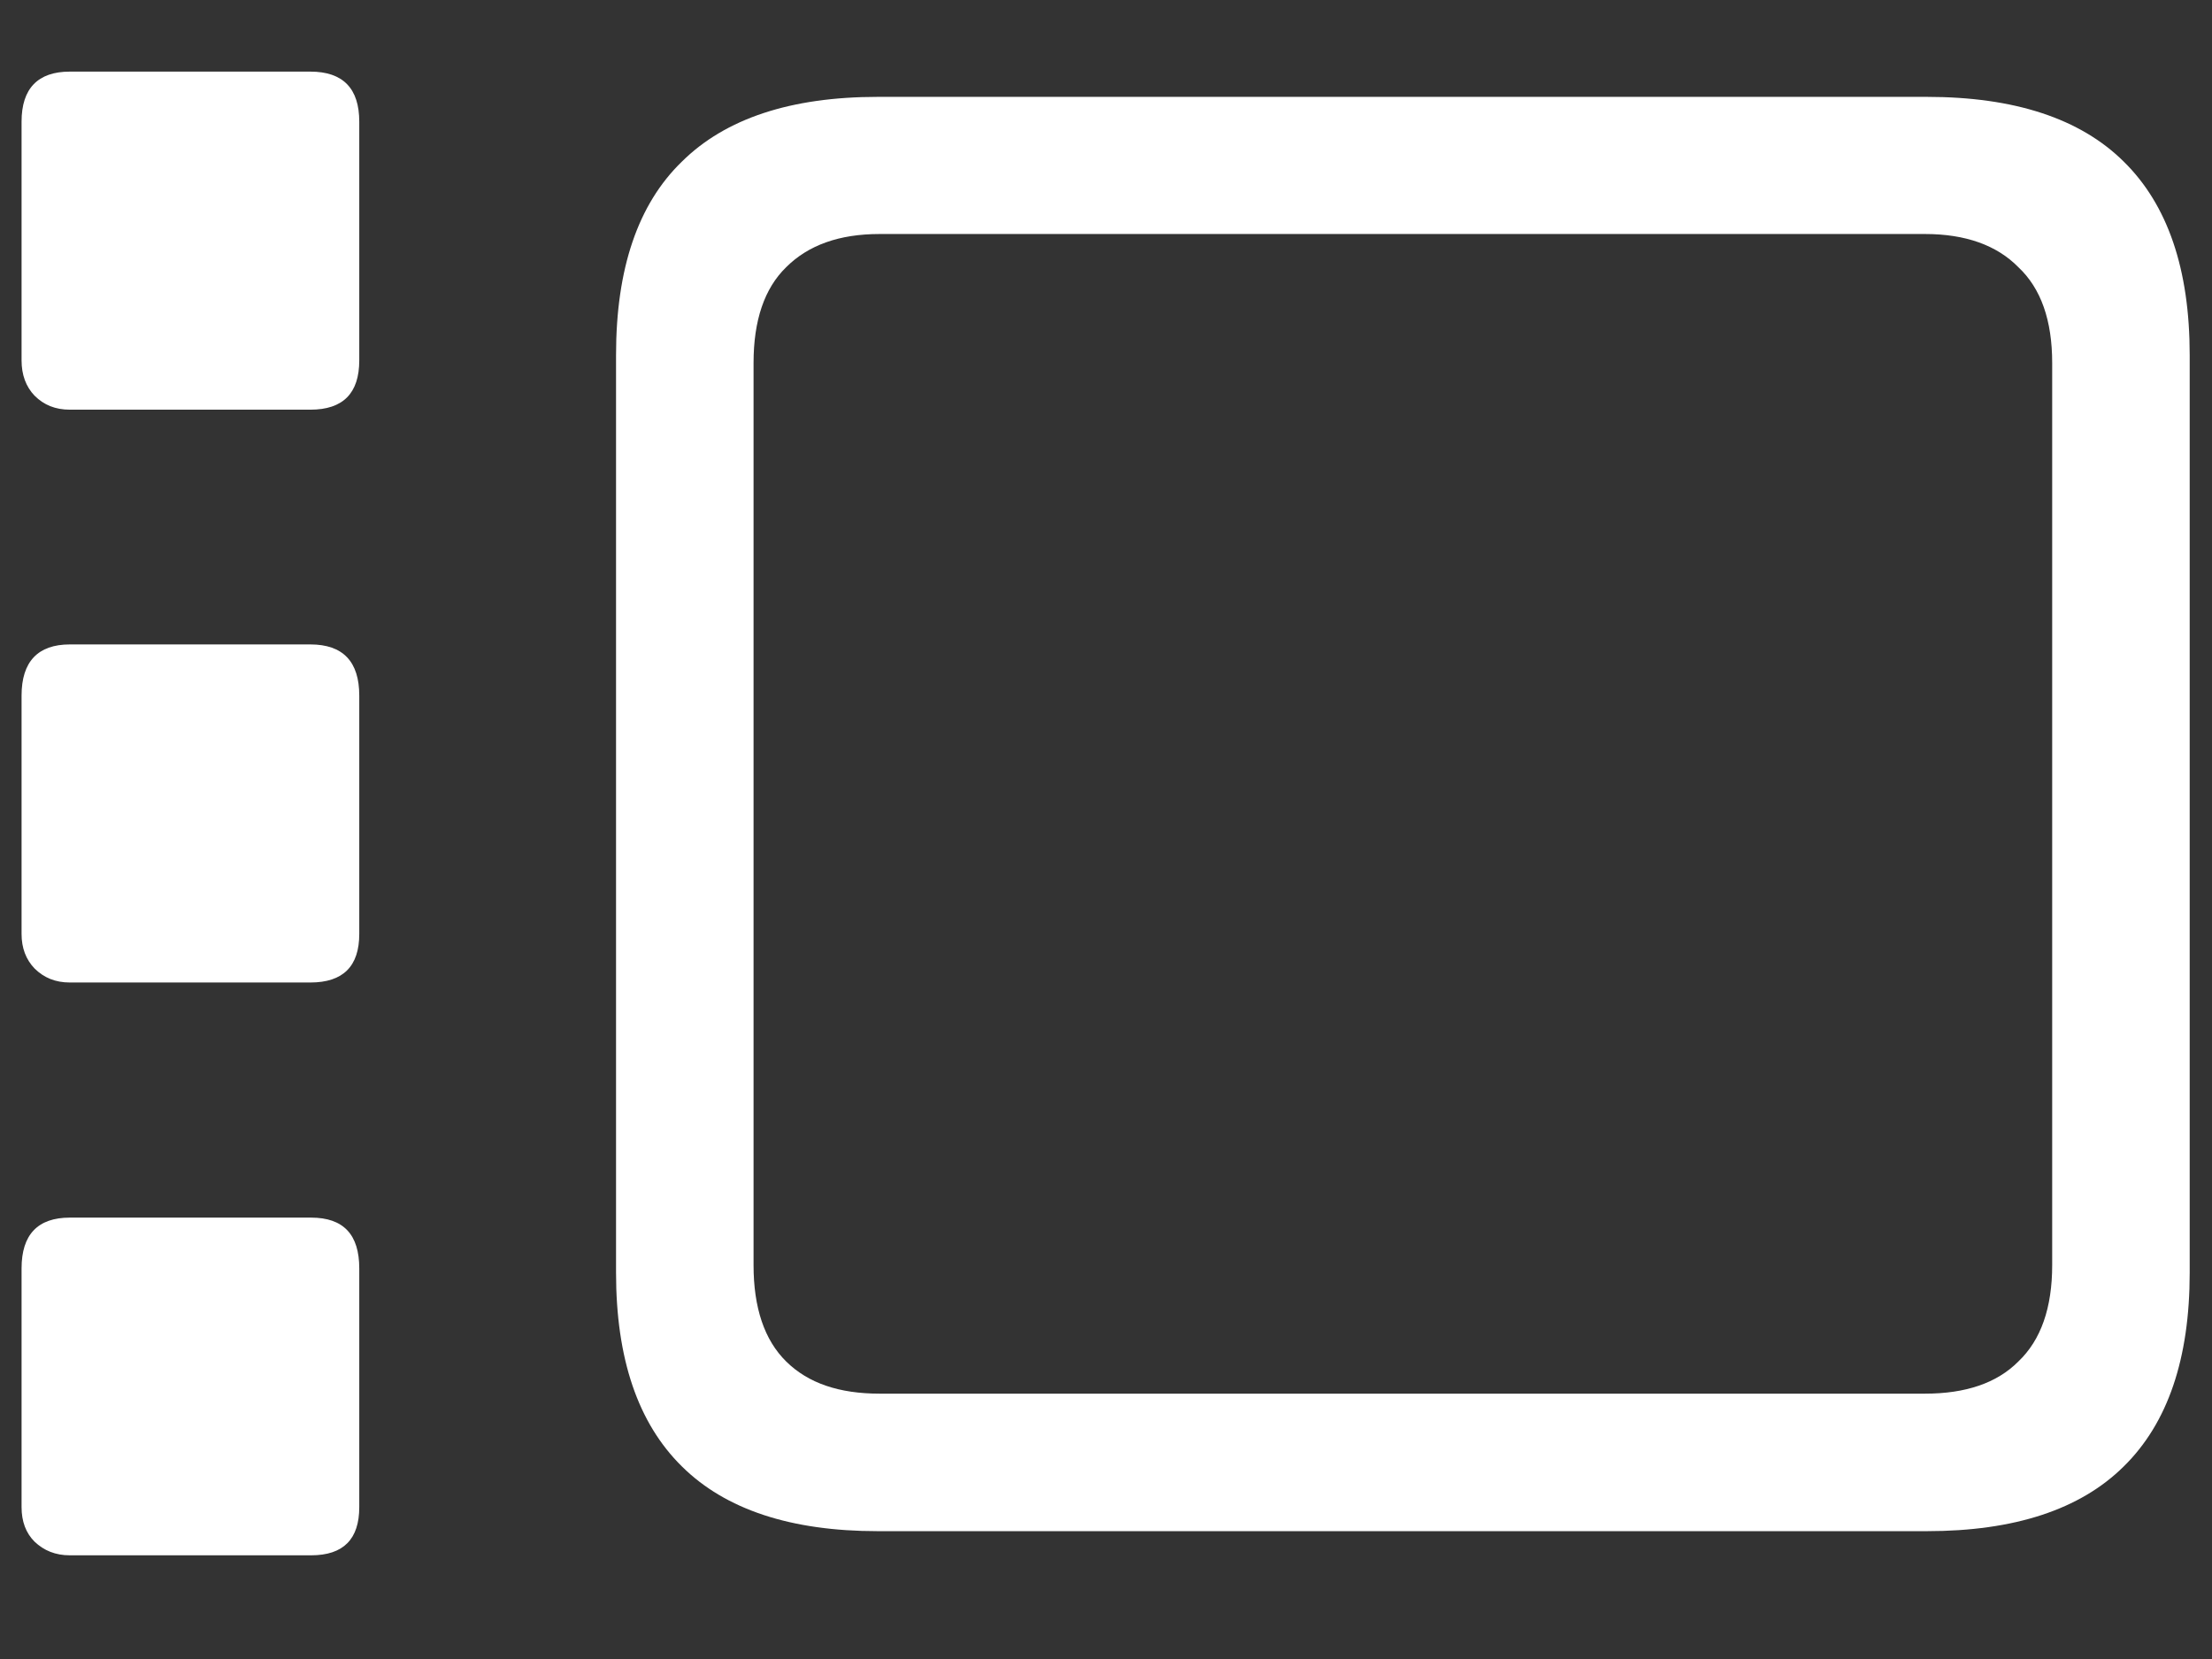 <?xml version="1.0" encoding="UTF-8"?>
<svg xmlns="http://www.w3.org/2000/svg" xmlns:xlink="http://www.w3.org/1999/xlink" width="24" height="18" viewBox="0 0 24 18" version="1.1">
<rect x="0" y="0" width="24" height="18" fill="#333333" stroke="none"/>
<g id="surface1">
<path style=" stroke:none;fill-rule:nonzero;fill:rgb(100%,100%,100%);fill-opacity:1;" d="M 0.758 4.445 L 3.367 4.445 C 3.723 4.445 3.898 4.266 3.898 3.91 L 3.898 1.32 C 3.898 0.961 3.723 0.777 3.367 0.777 L 0.758 0.777 C 0.41 0.777 0.234 0.961 0.234 1.32 L 0.234 3.91 C 0.234 4.066 0.281 4.195 0.375 4.293 C 0.477 4.395 0.602 4.445 0.758 4.445 Z M 0.758 10.66 L 3.367 10.66 C 3.723 10.66 3.898 10.484 3.898 10.133 L 3.898 7.547 C 3.898 7.18 3.723 6.992 3.367 6.992 L 0.758 6.992 C 0.41 6.992 0.234 7.18 0.234 7.547 L 0.234 10.133 C 0.234 10.285 0.281 10.41 0.375 10.508 C 0.477 10.609 0.602 10.66 0.758 10.66 Z M 0.758 16.875 L 3.375 16.875 C 3.727 16.875 3.898 16.699 3.898 16.352 L 3.898 13.762 C 3.898 13.395 3.727 13.211 3.375 13.211 L 0.758 13.211 C 0.41 13.211 0.234 13.395 0.234 13.762 L 0.234 16.352 C 0.234 16.508 0.281 16.633 0.375 16.727 C 0.477 16.824 0.602 16.875 0.758 16.875 Z M 9.523 16.613 L 20.906 16.613 C 21.855 16.613 22.57 16.379 23.043 15.91 C 23.52 15.441 23.758 14.742 23.758 13.809 L 23.758 3.852 C 23.758 2.922 23.52 2.223 23.043 1.754 C 22.57 1.285 21.855 1.051 20.906 1.051 L 9.523 1.051 C 8.582 1.051 7.871 1.285 7.398 1.754 C 6.922 2.215 6.684 2.914 6.684 3.852 L 6.684 13.809 C 6.684 14.742 6.922 15.441 7.398 15.91 C 7.871 16.379 8.582 16.613 9.523 16.613 Z M 9.543 15.121 C 9.105 15.121 8.77 15.008 8.531 14.773 C 8.293 14.539 8.176 14.188 8.176 13.727 L 8.176 3.938 C 8.176 3.477 8.293 3.129 8.531 2.898 C 8.77 2.66 9.105 2.539 9.543 2.539 L 20.887 2.539 C 21.324 2.539 21.664 2.66 21.898 2.898 C 22.145 3.129 22.266 3.477 22.266 3.938 L 22.266 13.727 C 22.266 14.188 22.145 14.539 21.898 14.773 C 21.664 15.008 21.324 15.121 20.887 15.121 Z M 9.543 15.121 "/>
</g>
</svg>
